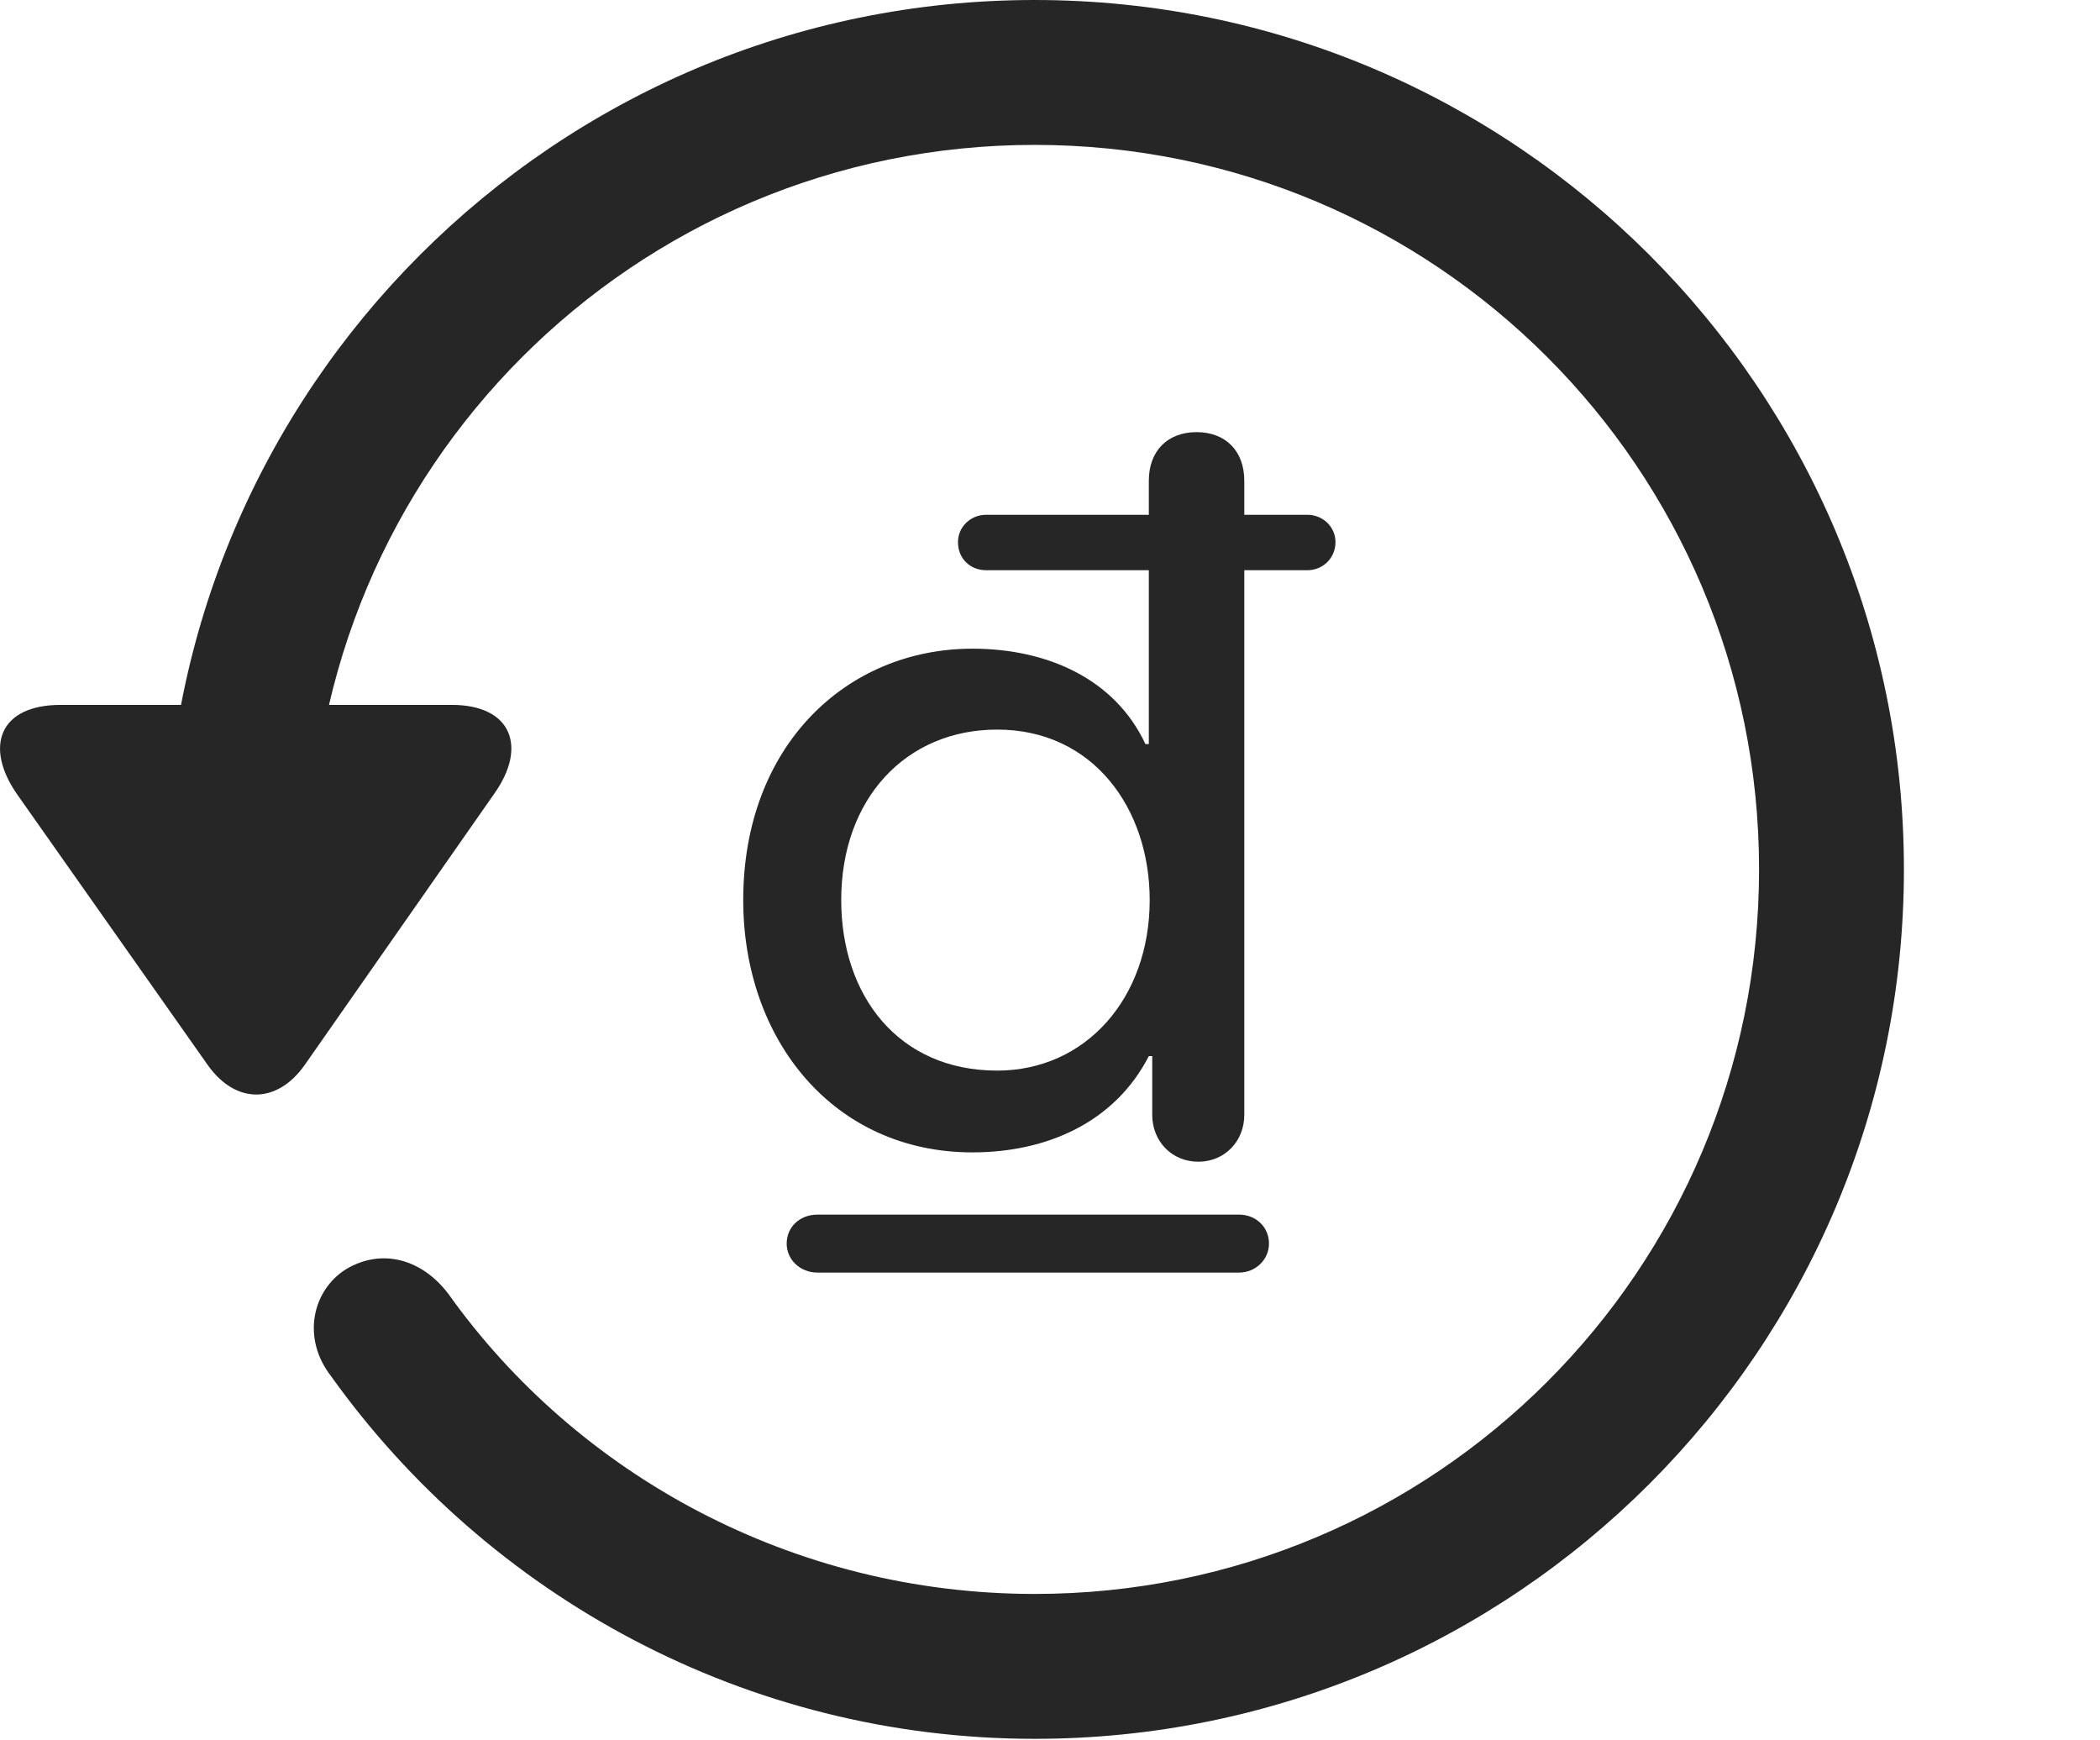 <?xml version="1.0" encoding="UTF-8"?>
<!--Generator: Apple Native CoreSVG 326-->
<!DOCTYPE svg
PUBLIC "-//W3C//DTD SVG 1.1//EN"
       "http://www.w3.org/Graphics/SVG/1.1/DTD/svg11.dtd">
<svg version="1.1" xmlns="http://www.w3.org/2000/svg" xmlns:xlink="http://www.w3.org/1999/xlink" viewBox="0 0 24.065 19.932">
 <g>
  <rect height="19.932" opacity="0" width="24.065" x="0" y="0"/>
  <path d="M11.857 19.922C17.355 19.922 21.818 15.459 21.818 9.961C21.818 4.463 17.355 0 11.857 0C6.359 0 1.896 4.463 1.896 9.961L3.556 9.961C3.556 5.371 7.267 1.66 11.857 1.66C16.447 1.66 20.158 5.371 20.158 9.961C20.158 14.551 16.447 18.262 11.857 18.262C9.083 18.262 6.613 16.895 5.138 14.824C4.835 14.424 4.376 14.297 3.966 14.541C3.576 14.785 3.458 15.332 3.79 15.762C5.597 18.291 8.556 19.922 11.857 19.922ZM0.695 8.076C-0.008 8.076-0.184 8.555 0.197 9.102L2.384 12.207C2.706 12.656 3.175 12.646 3.488 12.207L5.665 9.092C6.046 8.555 5.861 8.076 5.177 8.076Z" fill="black" fill-opacity="0.85"/>
  <path d="M11.144 13.203C11.993 13.203 12.775 12.861 13.165 12.1L13.204 12.1L13.204 12.773C13.204 13.076 13.429 13.31 13.732 13.31C14.034 13.31 14.259 13.076 14.259 12.773L14.259 6.533L14.982 6.533C15.158 6.533 15.304 6.396 15.304 6.211C15.304 6.035 15.158 5.898 14.982 5.898L14.259 5.898L14.259 5.508C14.259 5.166 14.044 4.951 13.712 4.951C13.38 4.951 13.165 5.166 13.165 5.508L13.165 5.898L11.3 5.898C11.124 5.898 10.978 6.035 10.978 6.211C10.978 6.406 11.124 6.533 11.3 6.533L13.165 6.533L13.165 8.525L13.126 8.525C12.775 7.773 11.993 7.432 11.144 7.432C9.699 7.432 8.517 8.545 8.517 10.312C8.517 11.914 9.552 13.203 11.144 13.203ZM11.427 12.266C10.294 12.266 9.64 11.406 9.64 10.312C9.64 9.15 10.382 8.359 11.427 8.359C12.531 8.359 13.175 9.268 13.175 10.312C13.175 11.435 12.443 12.266 11.427 12.266ZM9.015 14.248C9.015 14.434 9.171 14.58 9.367 14.58L14.2 14.58C14.386 14.58 14.542 14.434 14.542 14.248C14.542 14.053 14.386 13.916 14.2 13.916L9.367 13.916C9.171 13.916 9.015 14.053 9.015 14.248Z" fill="black" fill-opacity="0.85"/>
 </g>
</svg>
